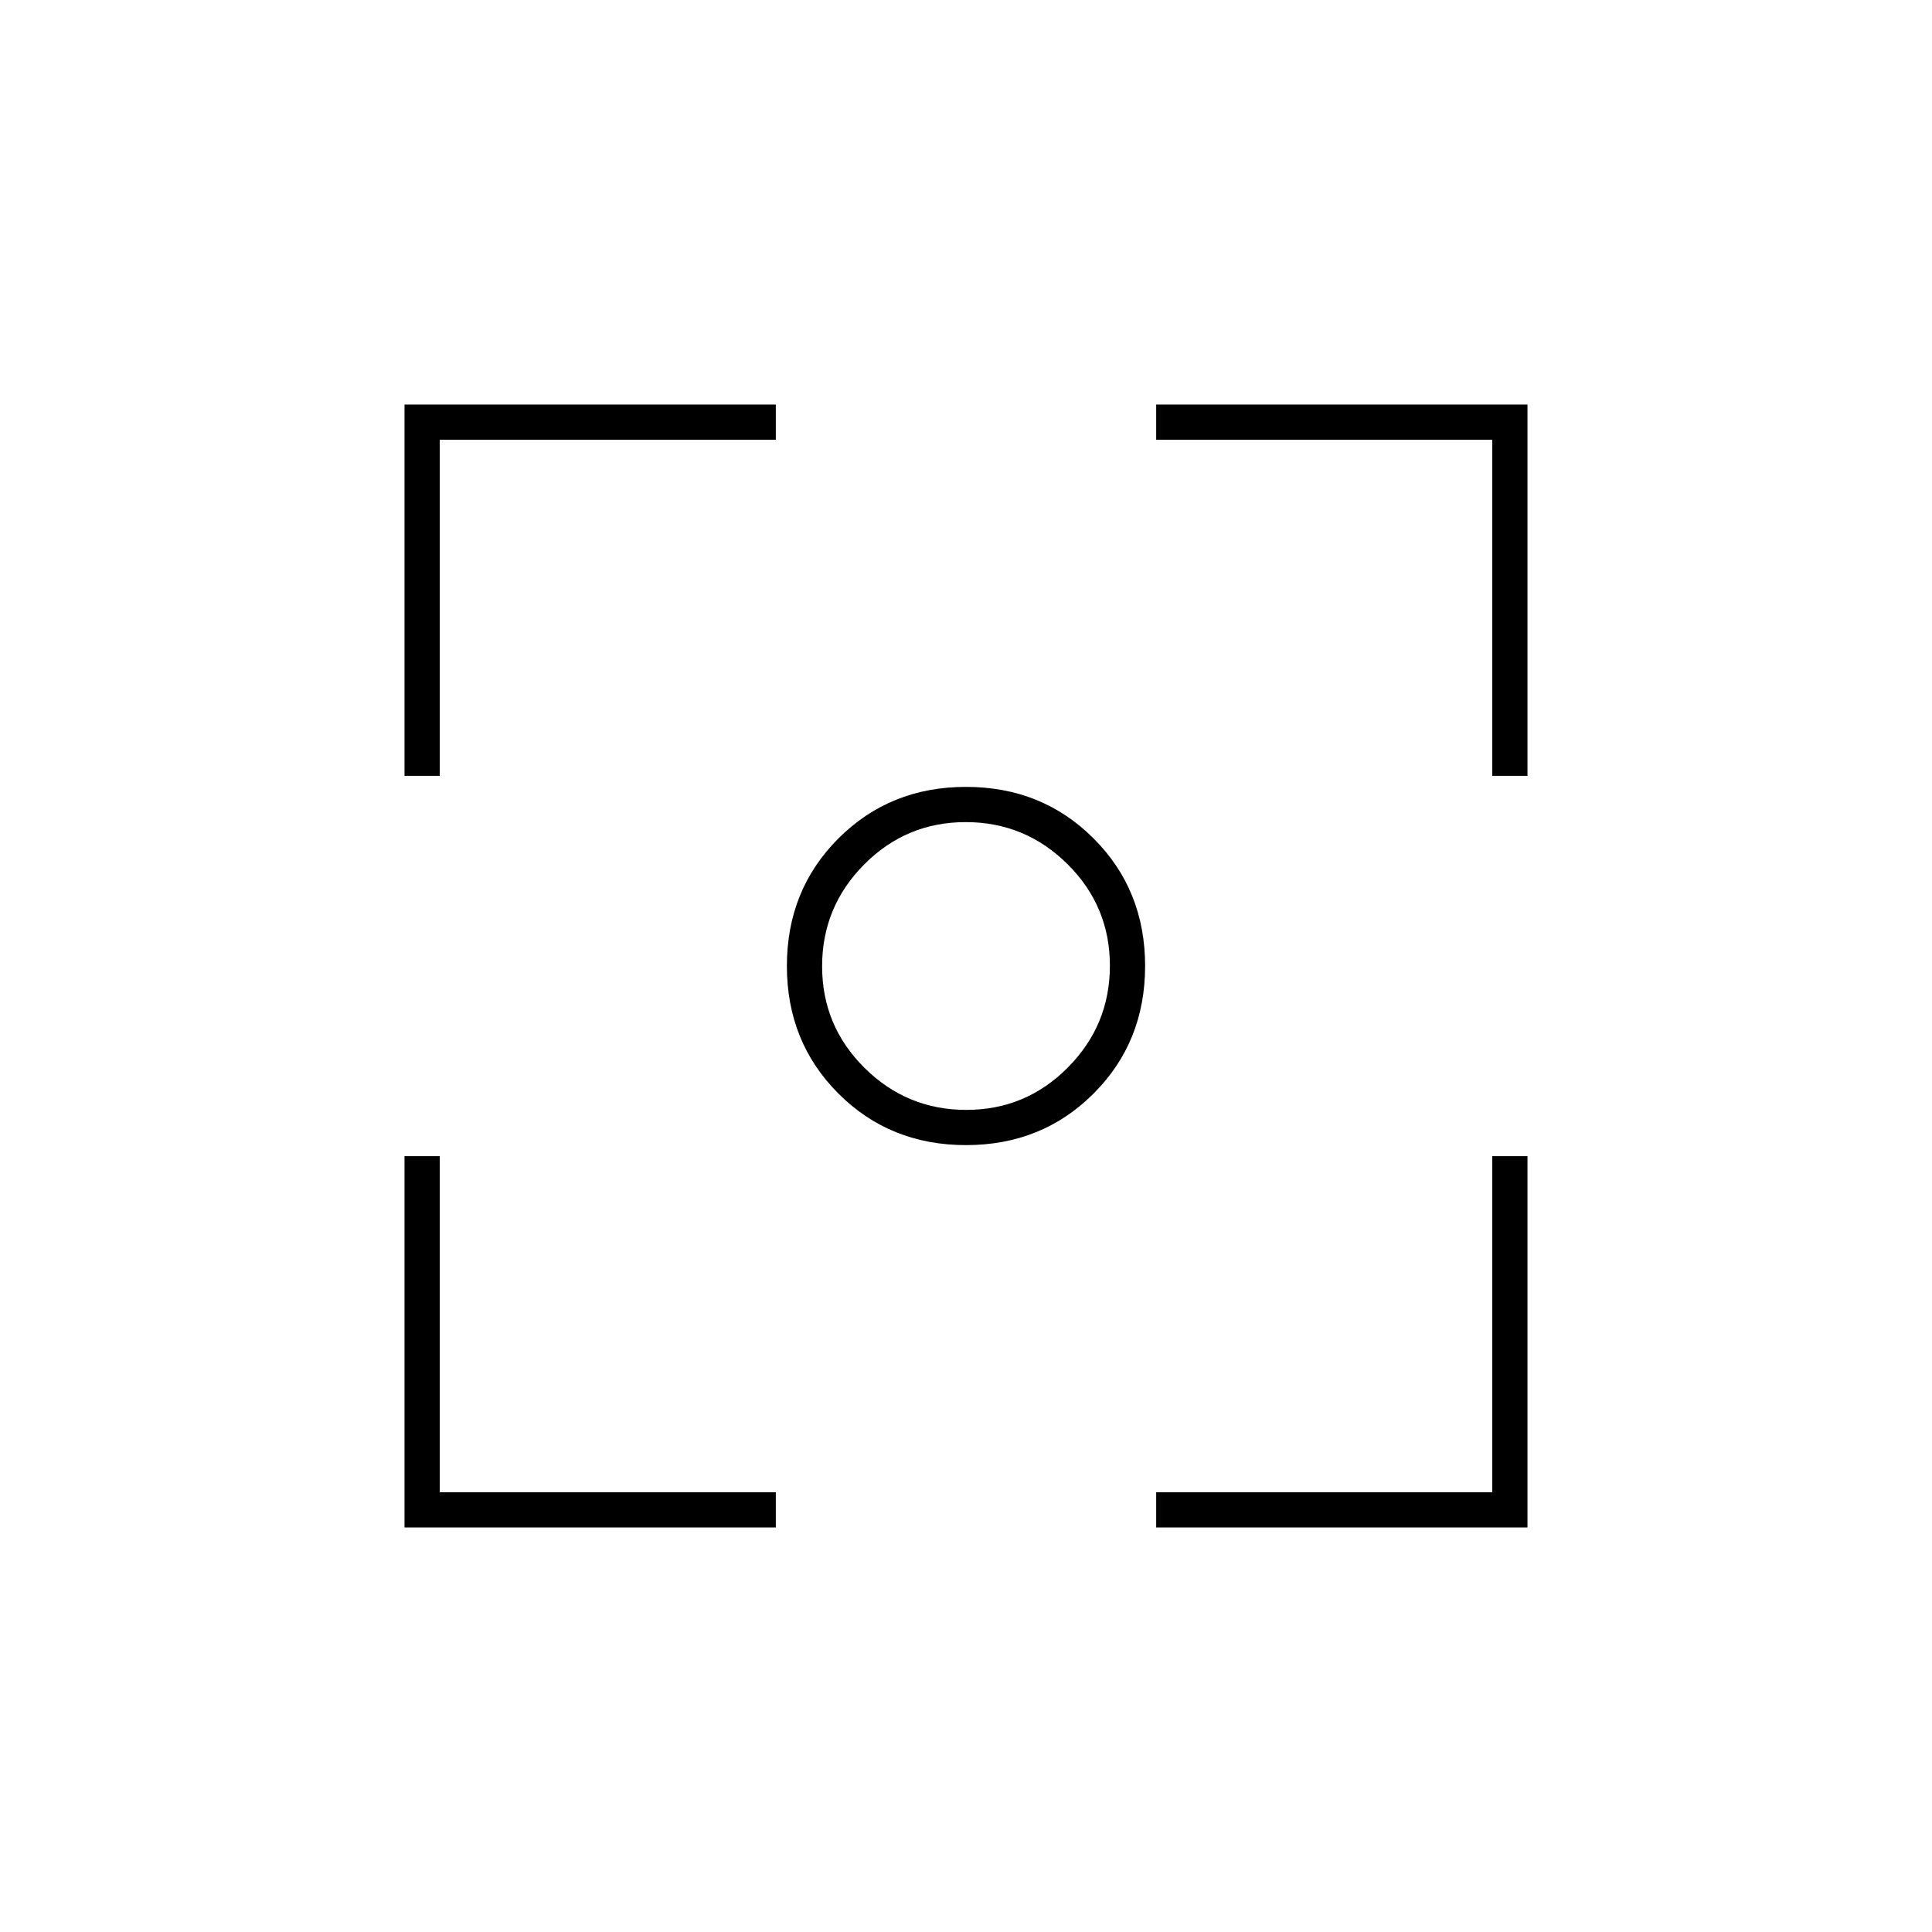 <svg xmlns="http://www.w3.org/2000/svg" height="20" viewBox="0 -960 960 960" width="20"><path d="M201-201v-184.5h17.5v167h167v17.5H201Zm373.5 0v-17.5h167v-167H759V-201H574.5ZM201-574.5V-759h184.5v17.5h-167v167H201Zm540.5 0v-167h-167V-759H759v184.5h-17.5ZM480-391q-37.79 0-63.39-25.61Q391-442.21 391-480t25.61-63.39Q442.21-569 480-569t63.39 25.61Q569-517.79 569-480t-25.61 63.39Q517.79-391 480-391Zm.15-17.5q29.56 0 50.45-21.05 20.9-21.04 20.9-50.6 0-29.56-21.05-50.45-21.04-20.9-50.6-20.9-29.56 0-50.45 21.05-20.9 21.04-20.9 50.6 0 29.56 21.05 50.45 21.04 20.9 50.6 20.9ZM480-480Z"/></svg>